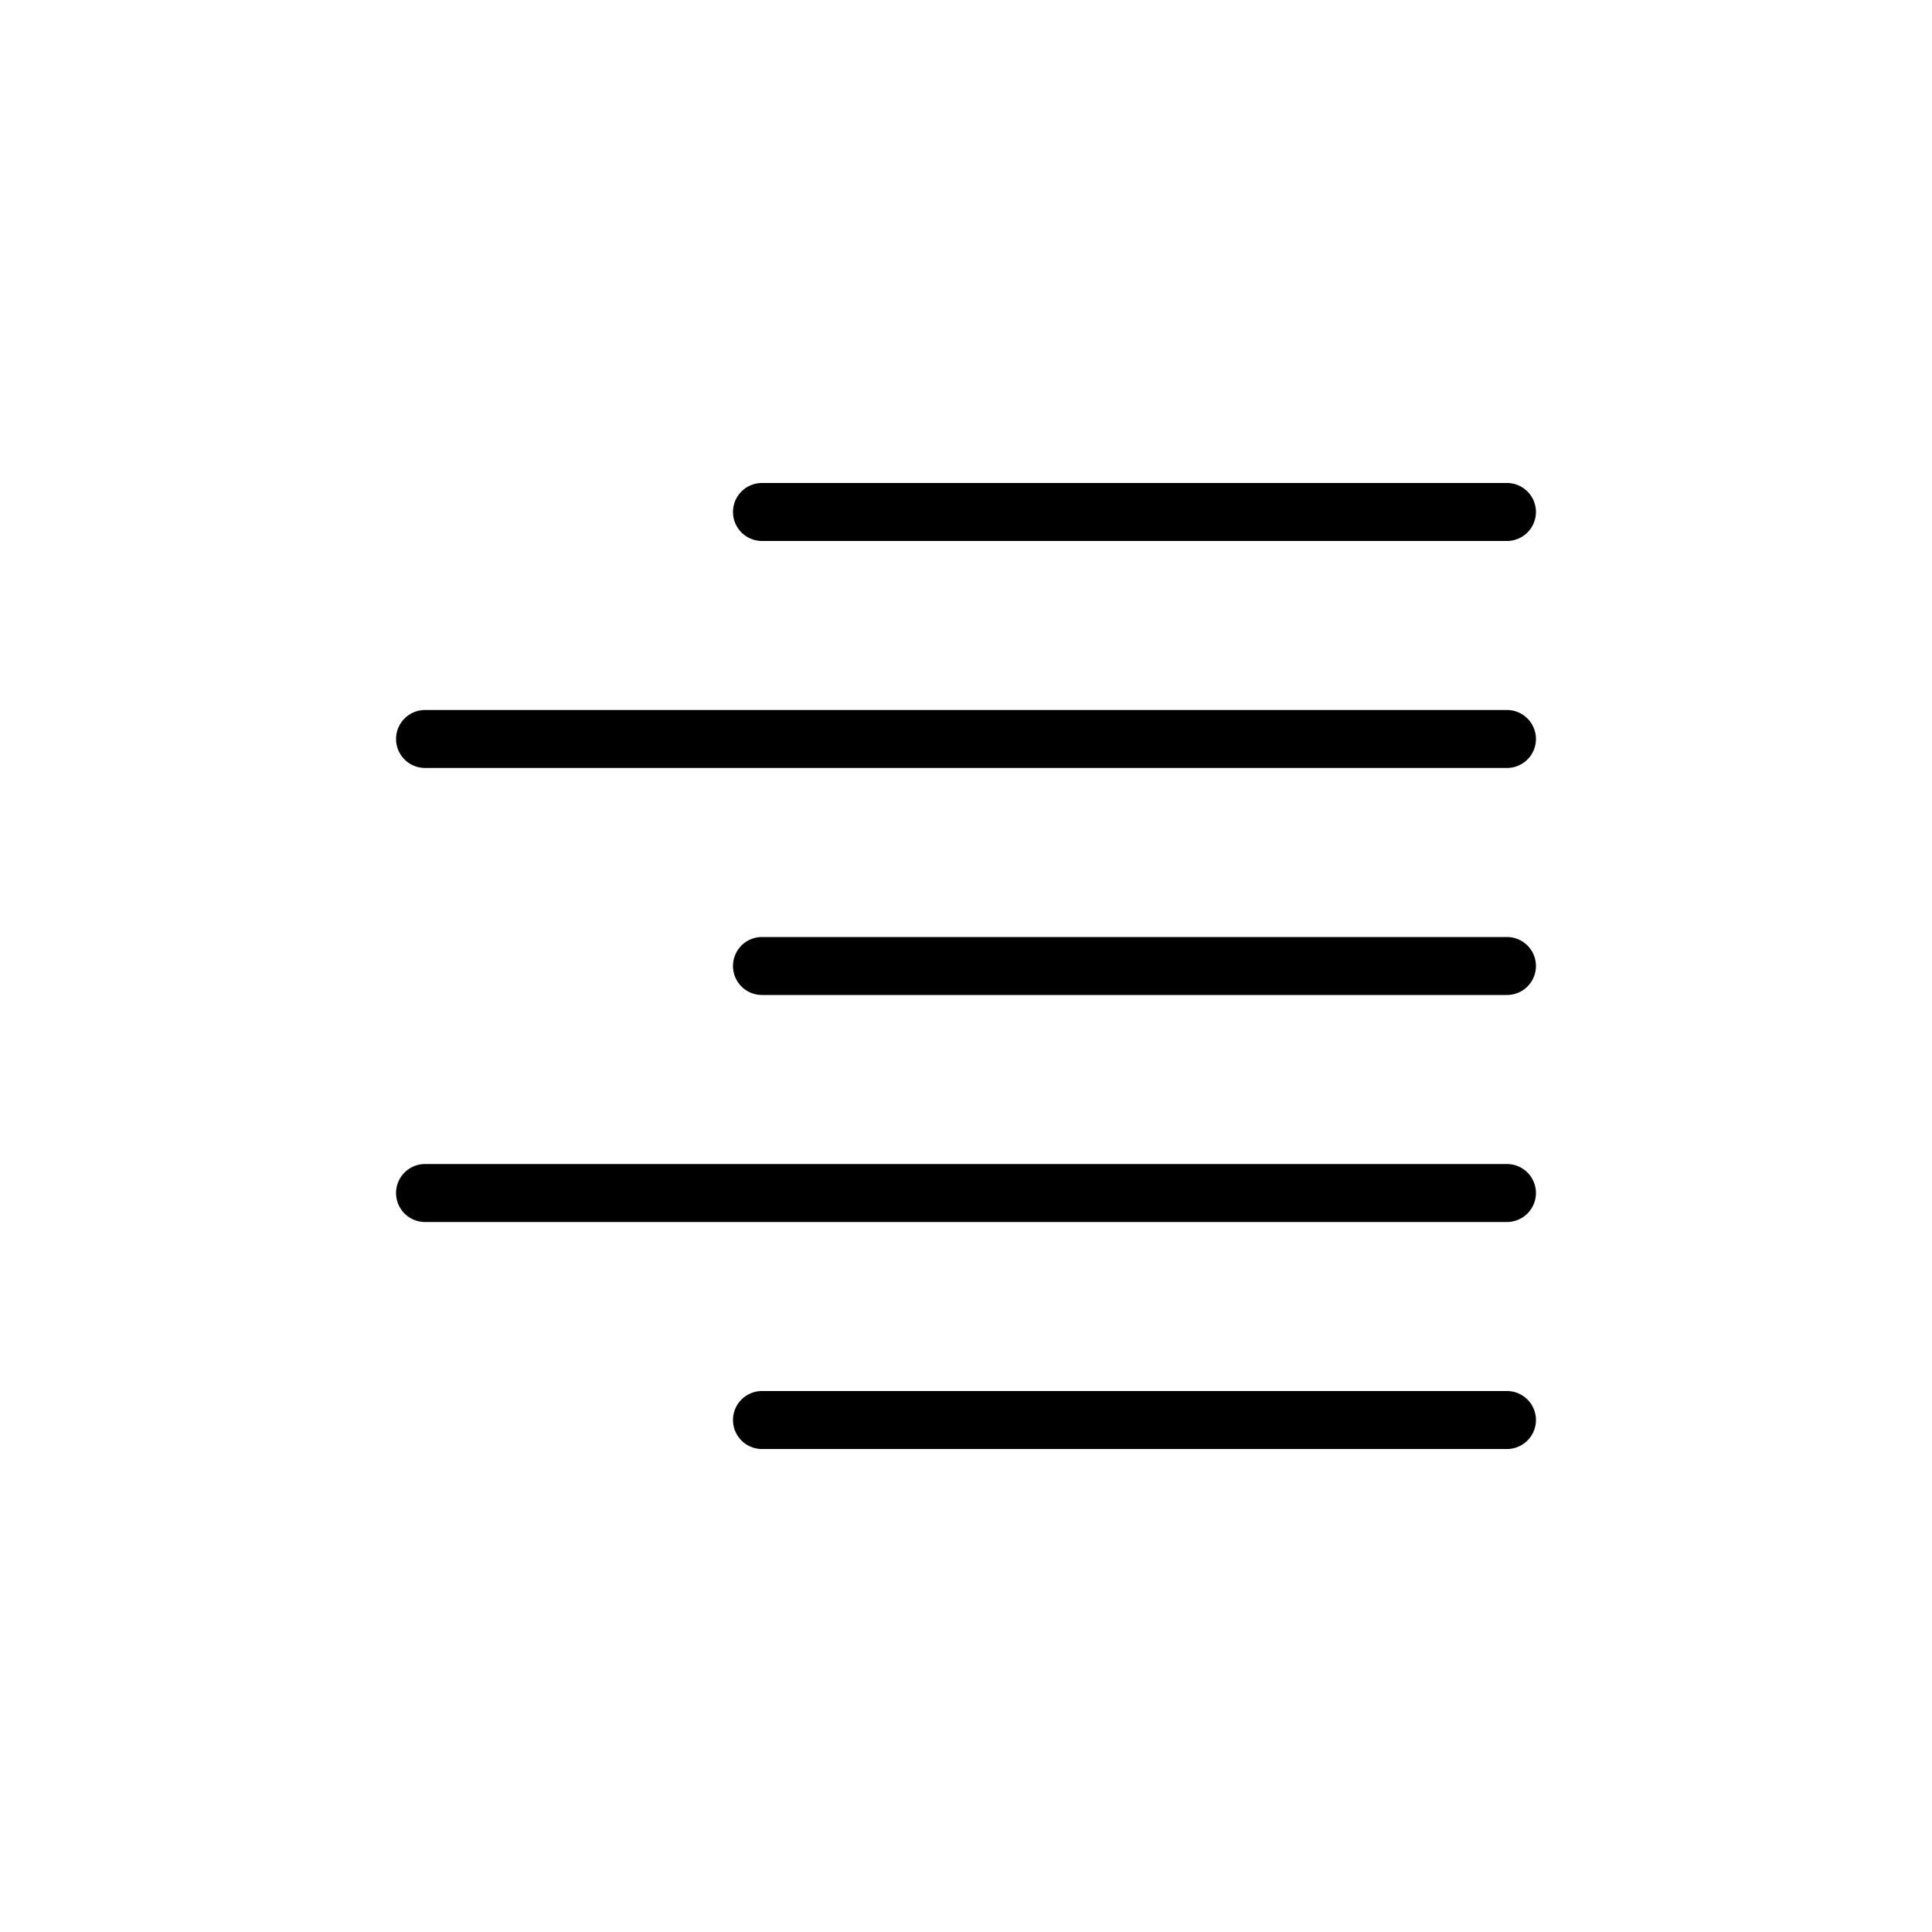 <svg height='100px' width='100px'  fill="#000000" xmlns="http://www.w3.org/2000/svg" data-name="Layer 1" viewBox="0 0 100 100" x="0px" y="0px"><title>Artboard 41 copy 74</title><path d="M39.44,28H78a1.5,1.5,0,0,0,0-3H39.44a1.5,1.5,0,0,0,0,3Z"></path><path d="M78,36.75H22a1.5,1.5,0,0,0,0,3H78a1.5,1.5,0,0,0,0-3Z"></path><path d="M78,48.5H39.44a1.5,1.5,0,0,0,0,3H78a1.5,1.5,0,0,0,0-3Z"></path><path d="M78,60.25H22a1.5,1.5,0,0,0,0,3H78a1.5,1.5,0,0,0,0-3Z"></path><path d="M78,72H39.44a1.5,1.5,0,0,0,0,3H78a1.5,1.5,0,0,0,0-3Z"></path></svg>